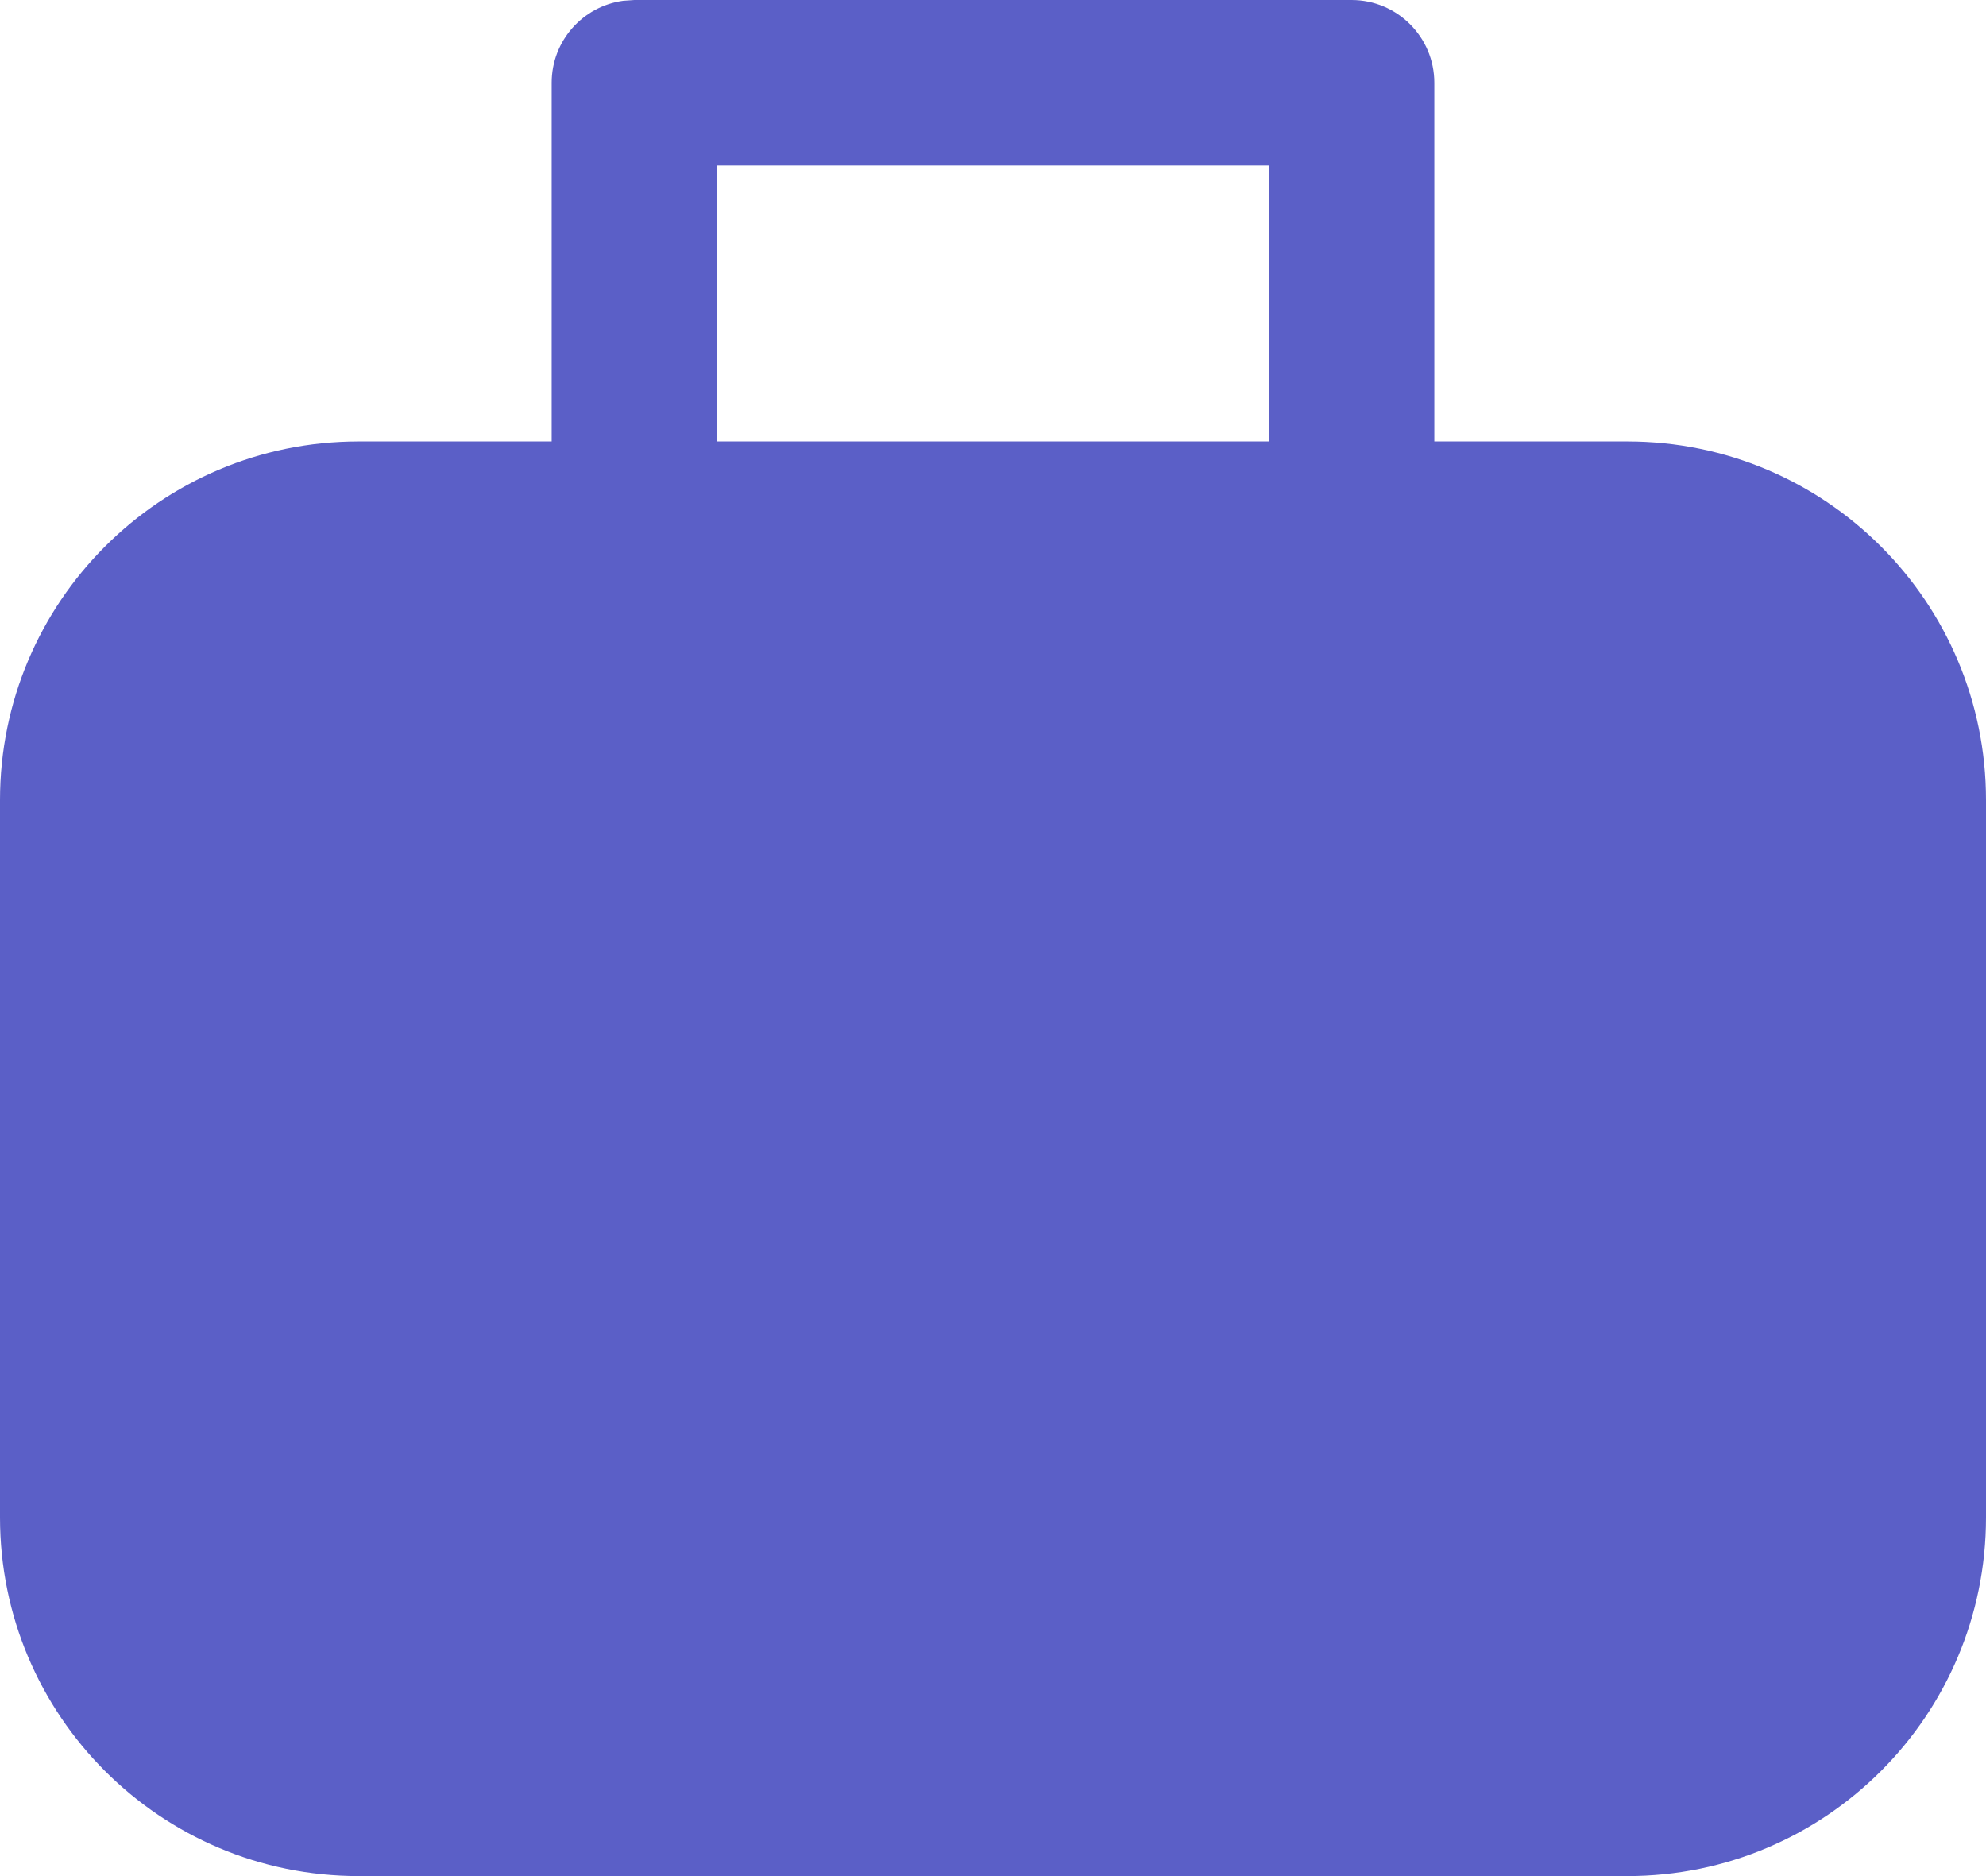 <svg width="18" height="17" viewBox="0 0 18 17" fill="none" xmlns="http://www.w3.org/2000/svg">
<path d="M12.25 0C12.664 0 13 0.336 13 0.75V4H14.75C16.545 4 18 5.455 18 7.25V13.75C18 15.545 16.545 17 14.75 17H3.25C1.455 17 0 15.545 0 13.75V7.25C0 5.455 1.455 4 3.25 4H5V0.75C5 0.37 5.282 0.057 5.648 0.007L5.75 0H12.25ZM11.5 1.5H6.5V4H11.5V1.5Z" fill="#5B5FC7"/>
</svg>
